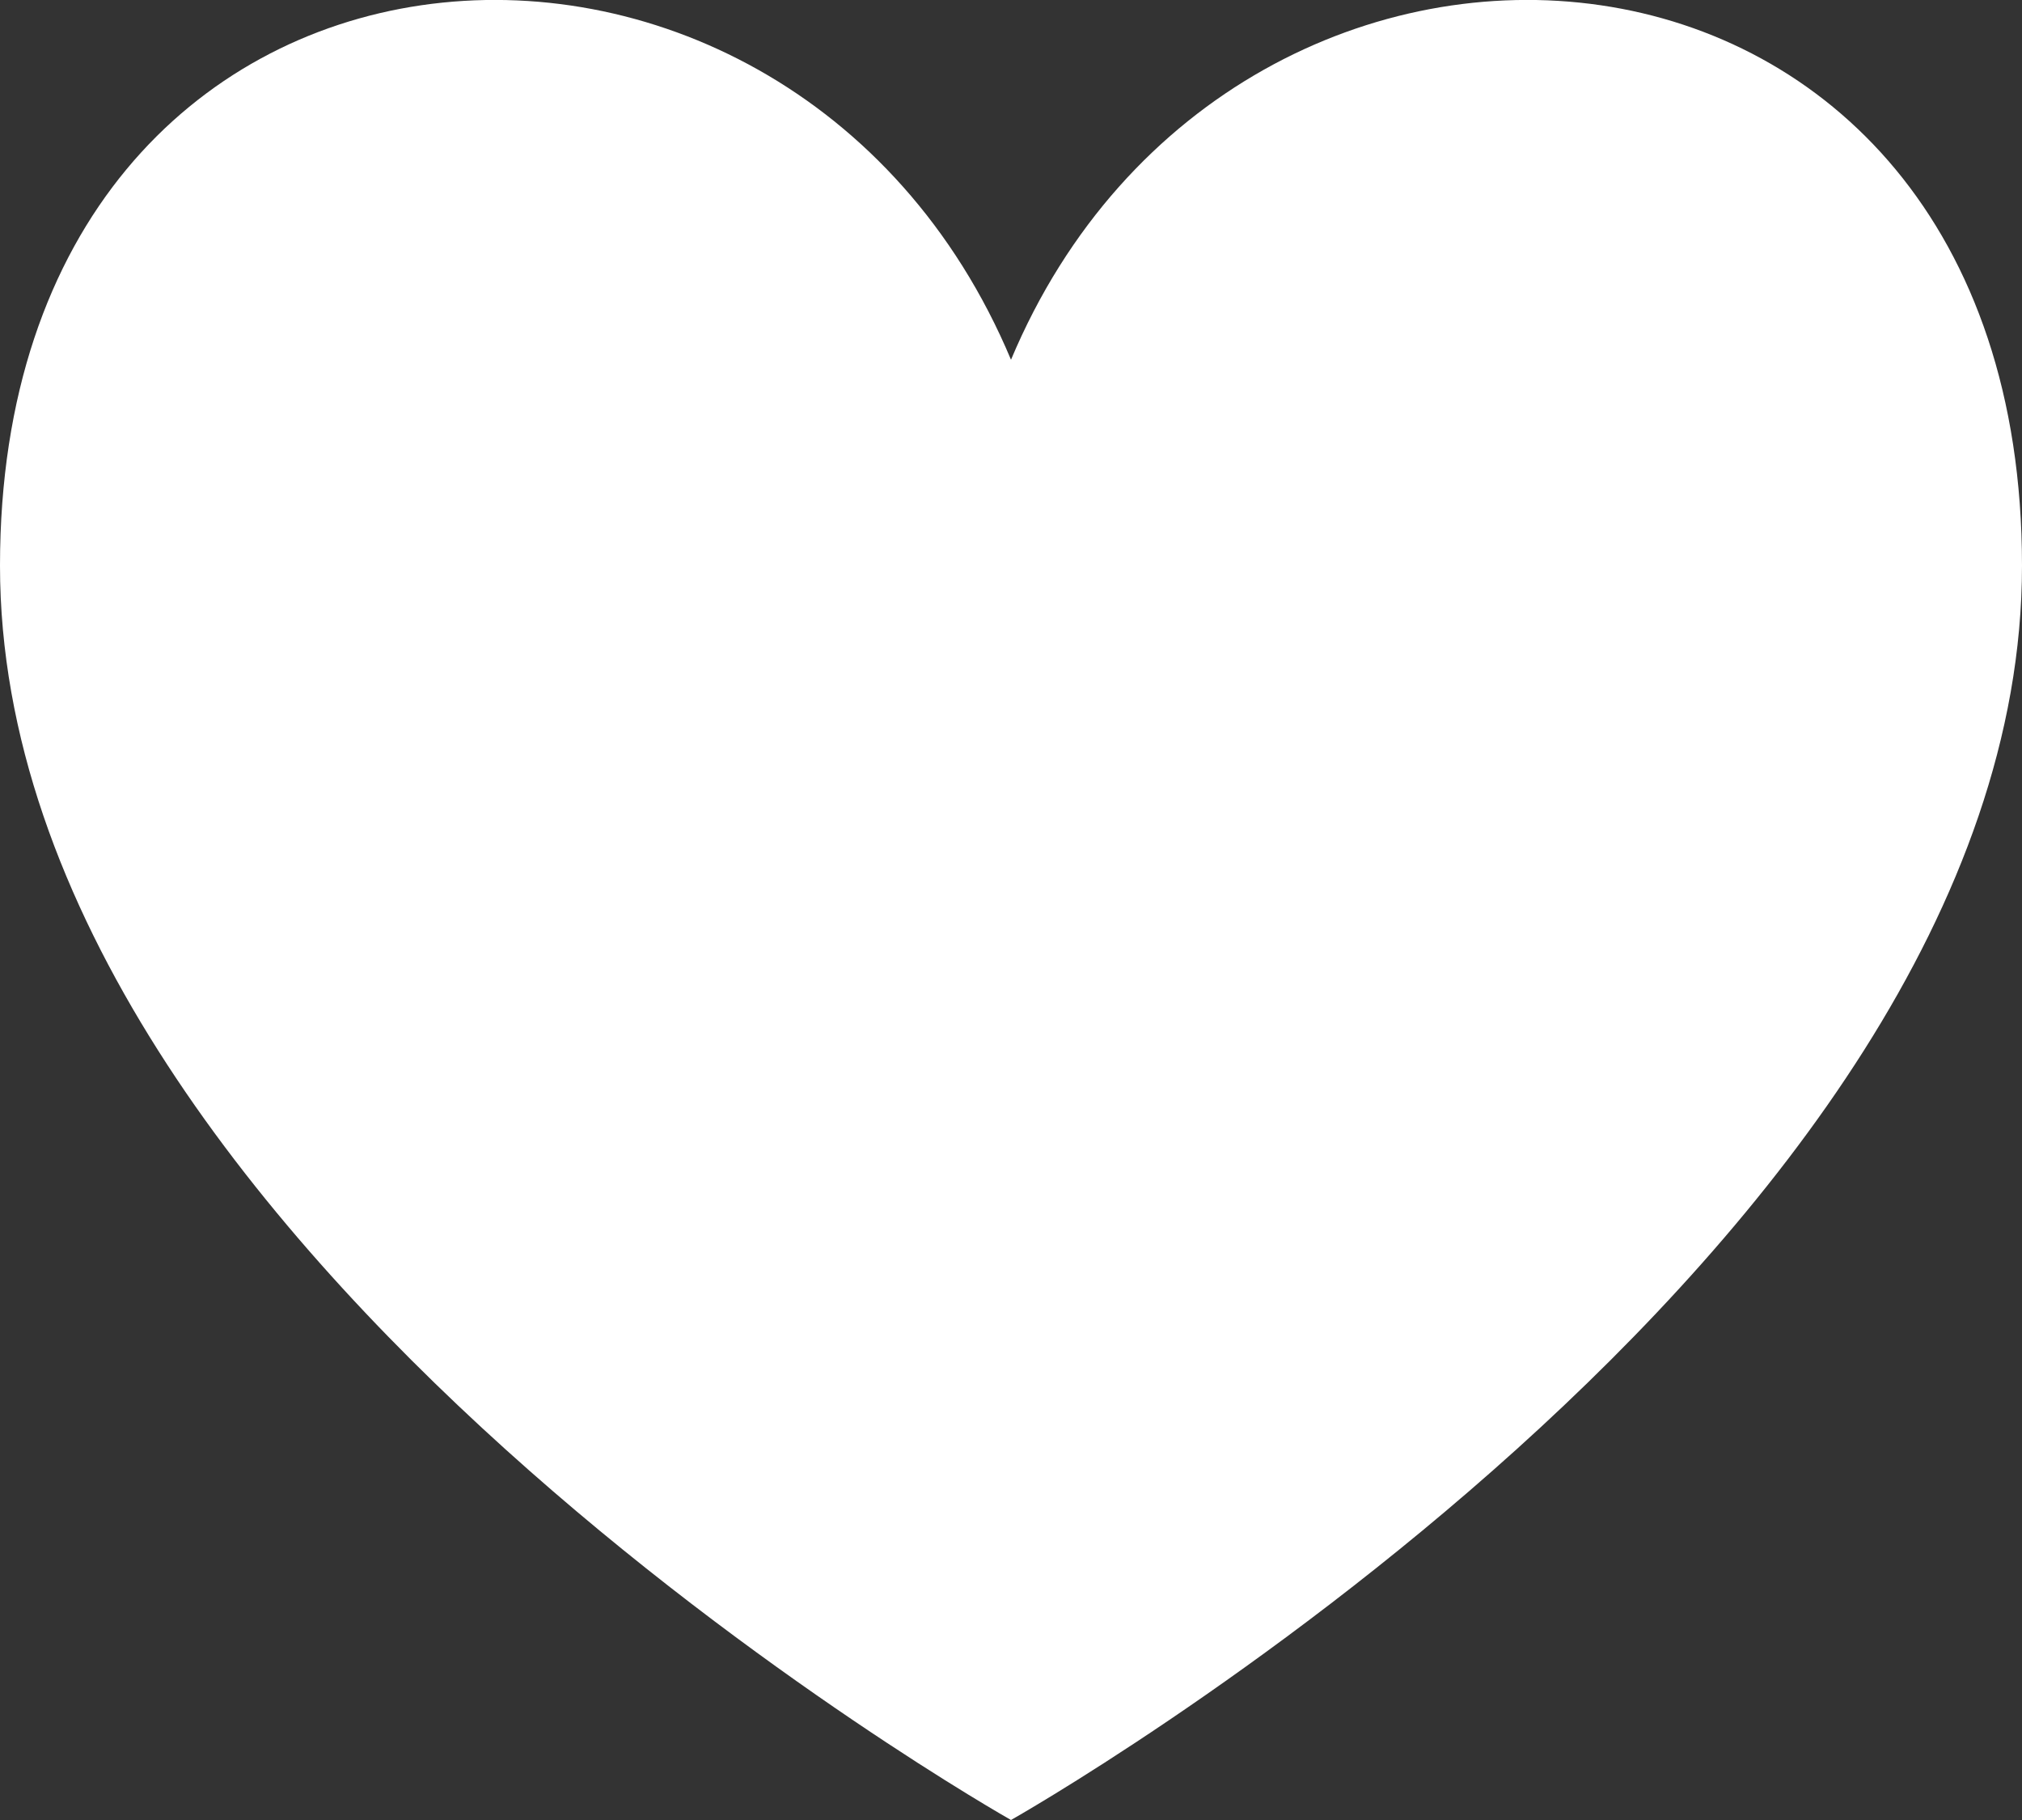 <svg width="10" height="9" viewBox="0 0 10 9" fill="none" xmlns="http://www.w3.org/2000/svg">
<rect x="0" y="0" width="10" height="9" fill="#333333" stroke="none"/>
<path d="M5 1.779C3.889 -0.869 0 -0.587 0 2.797C0 6.18 5 9 5 9C5 9 10 6.18 10 2.797C10 -0.587 6.111 -0.869 5 1.779Z" fill="white"/>
</svg>
